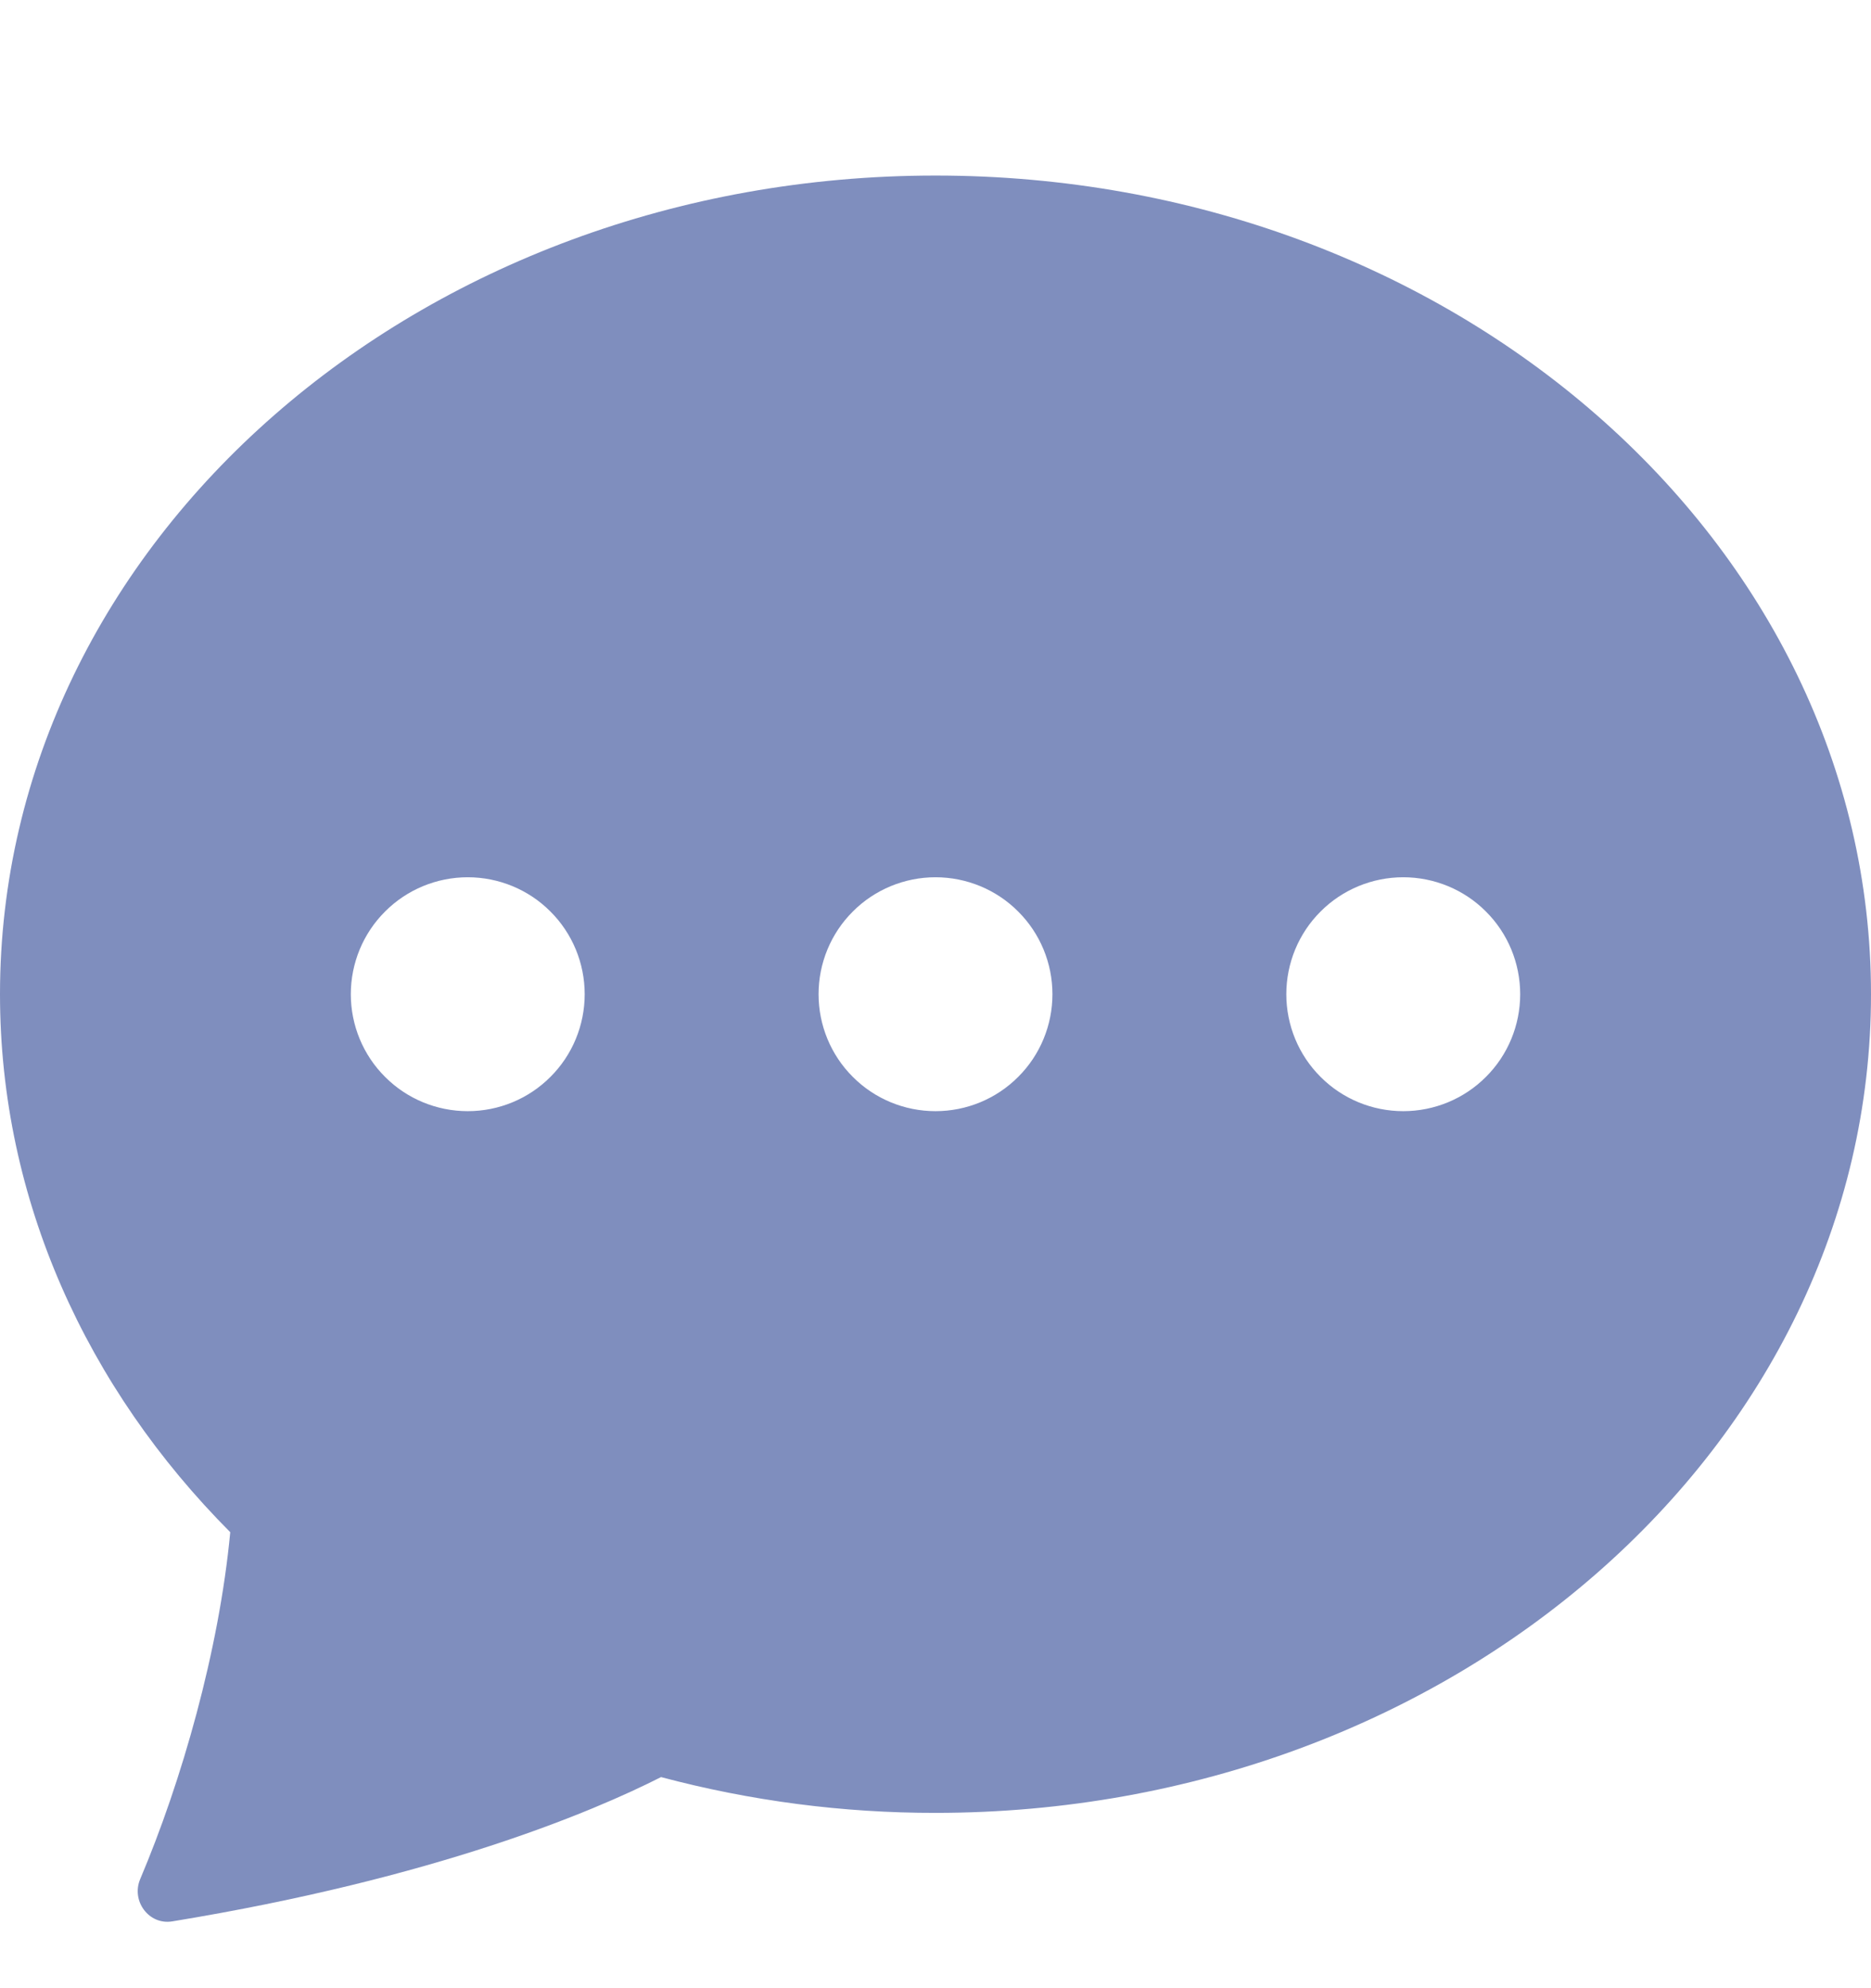<svg width="16" height="17" viewBox="0 0 16 17" fill="none" xmlns="http://www.w3.org/2000/svg">
<g clip-path="url(#clip0_653_9648)">
<path d="M16 8.501C16 12.367 12.418 15.501 8 15.501C7.208 15.502 6.419 15.399 5.653 15.195C5.069 15.491 3.728 16.059 1.472 16.429C1.272 16.461 1.12 16.253 1.199 16.067C1.553 15.231 1.873 14.117 1.969 13.101C0.744 11.871 0 10.261 0 8.501C0 4.635 3.582 1.501 8 1.501C12.418 1.501 16 4.635 16 8.501ZM5 8.501C5 8.236 4.895 7.981 4.707 7.794C4.52 7.606 4.265 7.501 4 7.501C3.735 7.501 3.48 7.606 3.293 7.794C3.105 7.981 3 8.236 3 8.501C3 8.766 3.105 9.021 3.293 9.208C3.48 9.396 3.735 9.501 4 9.501C4.265 9.501 4.52 9.396 4.707 9.208C4.895 9.021 5 8.766 5 8.501ZM9 8.501C9 8.236 8.895 7.981 8.707 7.794C8.52 7.606 8.265 7.501 8 7.501C7.735 7.501 7.48 7.606 7.293 7.794C7.105 7.981 7 8.236 7 8.501C7 8.766 7.105 9.021 7.293 9.208C7.48 9.396 7.735 9.501 8 9.501C8.265 9.501 8.52 9.396 8.707 9.208C8.895 9.021 9 8.766 9 8.501ZM12 9.501C12.265 9.501 12.52 9.396 12.707 9.208C12.895 9.021 13 8.766 13 8.501C13 8.236 12.895 7.981 12.707 7.794C12.52 7.606 12.265 7.501 12 7.501C11.735 7.501 11.48 7.606 11.293 7.794C11.105 7.981 11 8.236 11 8.501C11 8.766 11.105 9.021 11.293 9.208C11.48 9.396 11.735 9.501 12 9.501Z" fill="#7F8EBE"/>
</g>
<defs>
<clipPath id="clip0_653_9648">
<rect width="16" height="16" fill="white" transform="translate(0 0.501)"/>
</clipPath>
</defs>
</svg>
